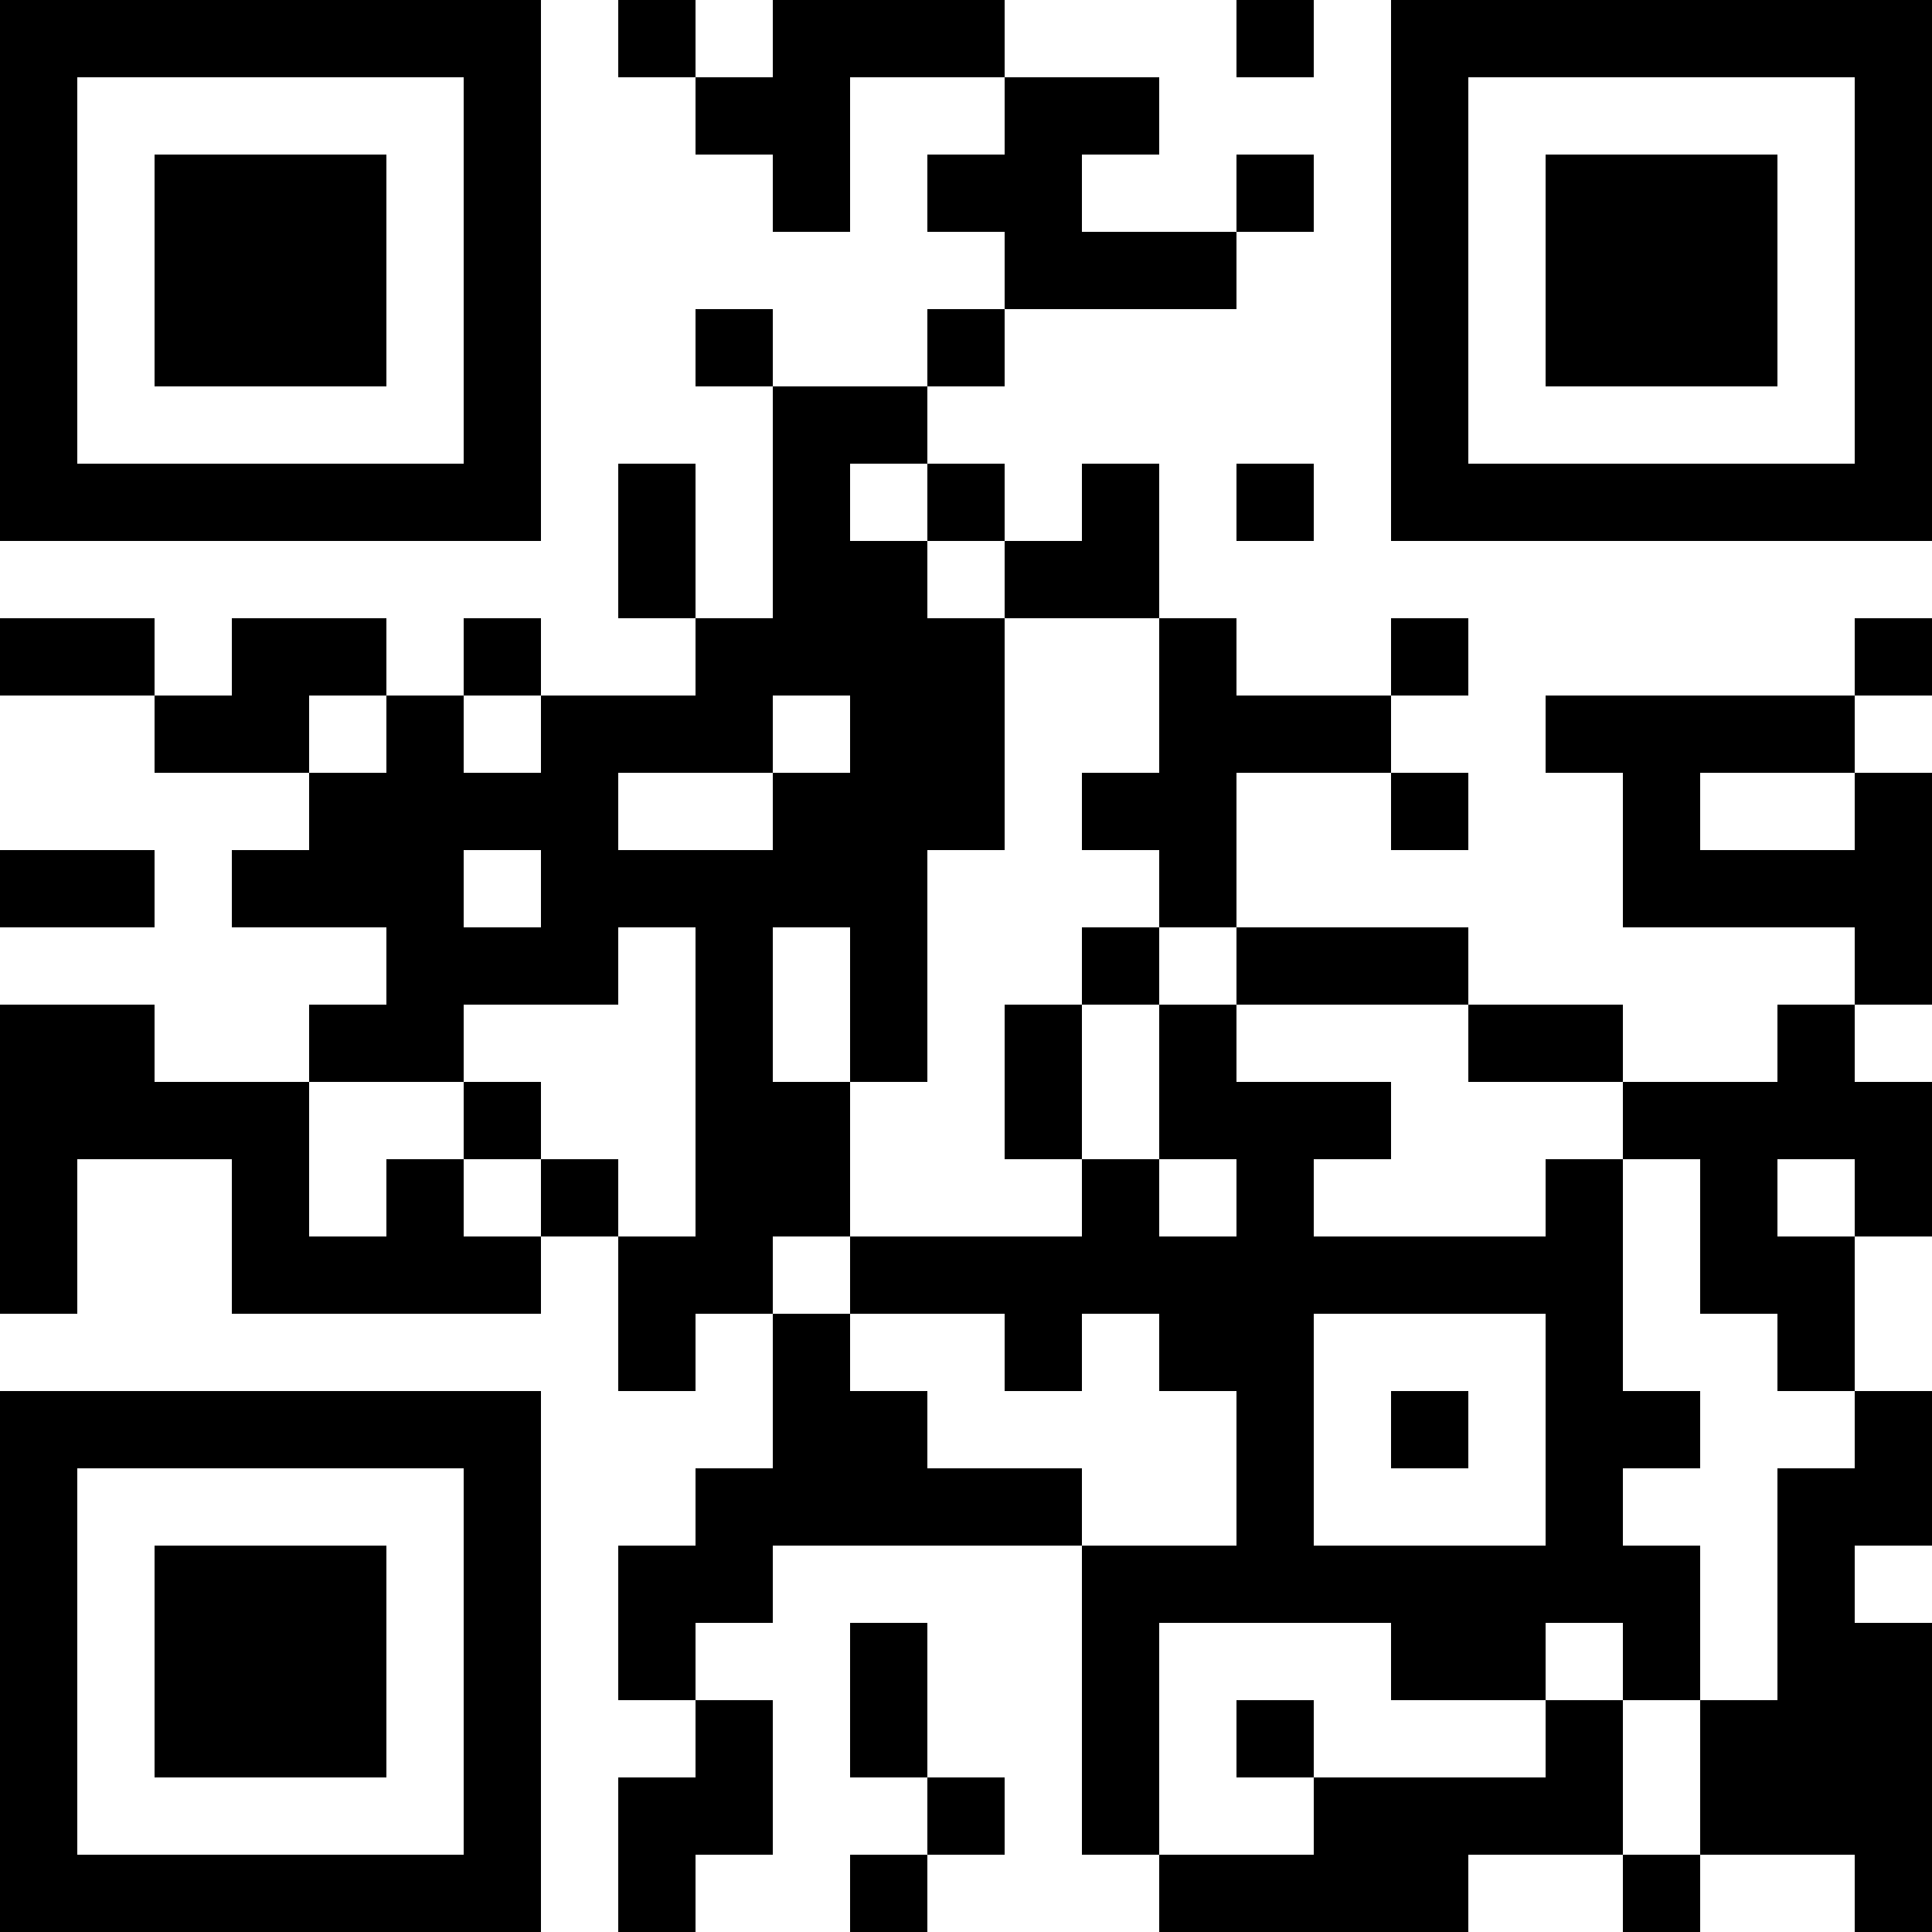 <?xml version="1.0" encoding="UTF-8"?>
<svg xmlns="http://www.w3.org/2000/svg" version="1.1" width="300" height="300" viewBox="0 0 300 300"><rect x="0" y="0" width="300" height="300" fill="#ffffff"/><g transform="scale(12)"><g transform="translate(0,0)"><path fill-rule="evenodd" d="M8 0L8 1L9 1L9 2L10 2L10 3L11 3L11 1L13 1L13 2L12 2L12 3L13 3L13 4L12 4L12 5L10 5L10 4L9 4L9 5L10 5L10 8L9 8L9 6L8 6L8 8L9 8L9 9L7 9L7 8L6 8L6 9L5 9L5 8L3 8L3 9L2 9L2 8L0 8L0 9L2 9L2 10L4 10L4 11L3 11L3 12L5 12L5 13L4 13L4 14L2 14L2 13L0 13L0 17L1 17L1 15L3 15L3 17L7 17L7 16L8 16L8 18L9 18L9 17L10 17L10 19L9 19L9 20L8 20L8 22L9 22L9 23L8 23L8 25L9 25L9 24L10 24L10 22L9 22L9 21L10 21L10 20L14 20L14 24L15 24L15 25L19 25L19 24L21 24L21 25L22 25L22 24L24 24L24 25L25 25L25 21L24 21L24 20L25 20L25 18L24 18L24 16L25 16L25 14L24 14L24 13L25 13L25 10L24 10L24 9L25 9L25 8L24 8L24 9L20 9L20 10L21 10L21 12L24 12L24 13L23 13L23 14L21 14L21 13L19 13L19 12L16 12L16 10L18 10L18 11L19 11L19 10L18 10L18 9L19 9L19 8L18 8L18 9L16 9L16 8L15 8L15 6L14 6L14 7L13 7L13 6L12 6L12 5L13 5L13 4L16 4L16 3L17 3L17 2L16 2L16 3L14 3L14 2L15 2L15 1L13 1L13 0L10 0L10 1L9 1L9 0ZM16 0L16 1L17 1L17 0ZM11 6L11 7L12 7L12 8L13 8L13 11L12 11L12 14L11 14L11 12L10 12L10 14L11 14L11 16L10 16L10 17L11 17L11 18L12 18L12 19L14 19L14 20L16 20L16 18L15 18L15 17L14 17L14 18L13 18L13 17L11 17L11 16L14 16L14 15L15 15L15 16L16 16L16 15L15 15L15 13L16 13L16 14L18 14L18 15L17 15L17 16L20 16L20 15L21 15L21 18L22 18L22 19L21 19L21 20L22 20L22 22L21 22L21 21L20 21L20 22L18 22L18 21L15 21L15 24L17 24L17 23L20 23L20 22L21 22L21 24L22 24L22 22L23 22L23 19L24 19L24 18L23 18L23 17L22 17L22 15L21 15L21 14L19 14L19 13L16 13L16 12L15 12L15 11L14 11L14 10L15 10L15 8L13 8L13 7L12 7L12 6ZM16 6L16 7L17 7L17 6ZM4 9L4 10L5 10L5 9ZM6 9L6 10L7 10L7 9ZM10 9L10 10L8 10L8 11L10 11L10 10L11 10L11 9ZM22 10L22 11L24 11L24 10ZM0 11L0 12L2 12L2 11ZM6 11L6 12L7 12L7 11ZM8 12L8 13L6 13L6 14L4 14L4 16L5 16L5 15L6 15L6 16L7 16L7 15L8 15L8 16L9 16L9 12ZM14 12L14 13L13 13L13 15L14 15L14 13L15 13L15 12ZM6 14L6 15L7 15L7 14ZM23 15L23 16L24 16L24 15ZM17 17L17 20L20 20L20 17ZM18 18L18 19L19 19L19 18ZM11 21L11 23L12 23L12 24L11 24L11 25L12 25L12 24L13 24L13 23L12 23L12 21ZM16 22L16 23L17 23L17 22ZM0 0L0 7L7 7L7 0ZM1 1L1 6L6 6L6 1ZM2 2L2 5L5 5L5 2ZM18 0L18 7L25 7L25 0ZM19 1L19 6L24 6L24 1ZM20 2L20 5L23 5L23 2ZM0 18L0 25L7 25L7 18ZM1 19L1 24L6 24L6 19ZM2 20L2 23L5 23L5 20Z" fill="#000000"/></g></g></svg>
